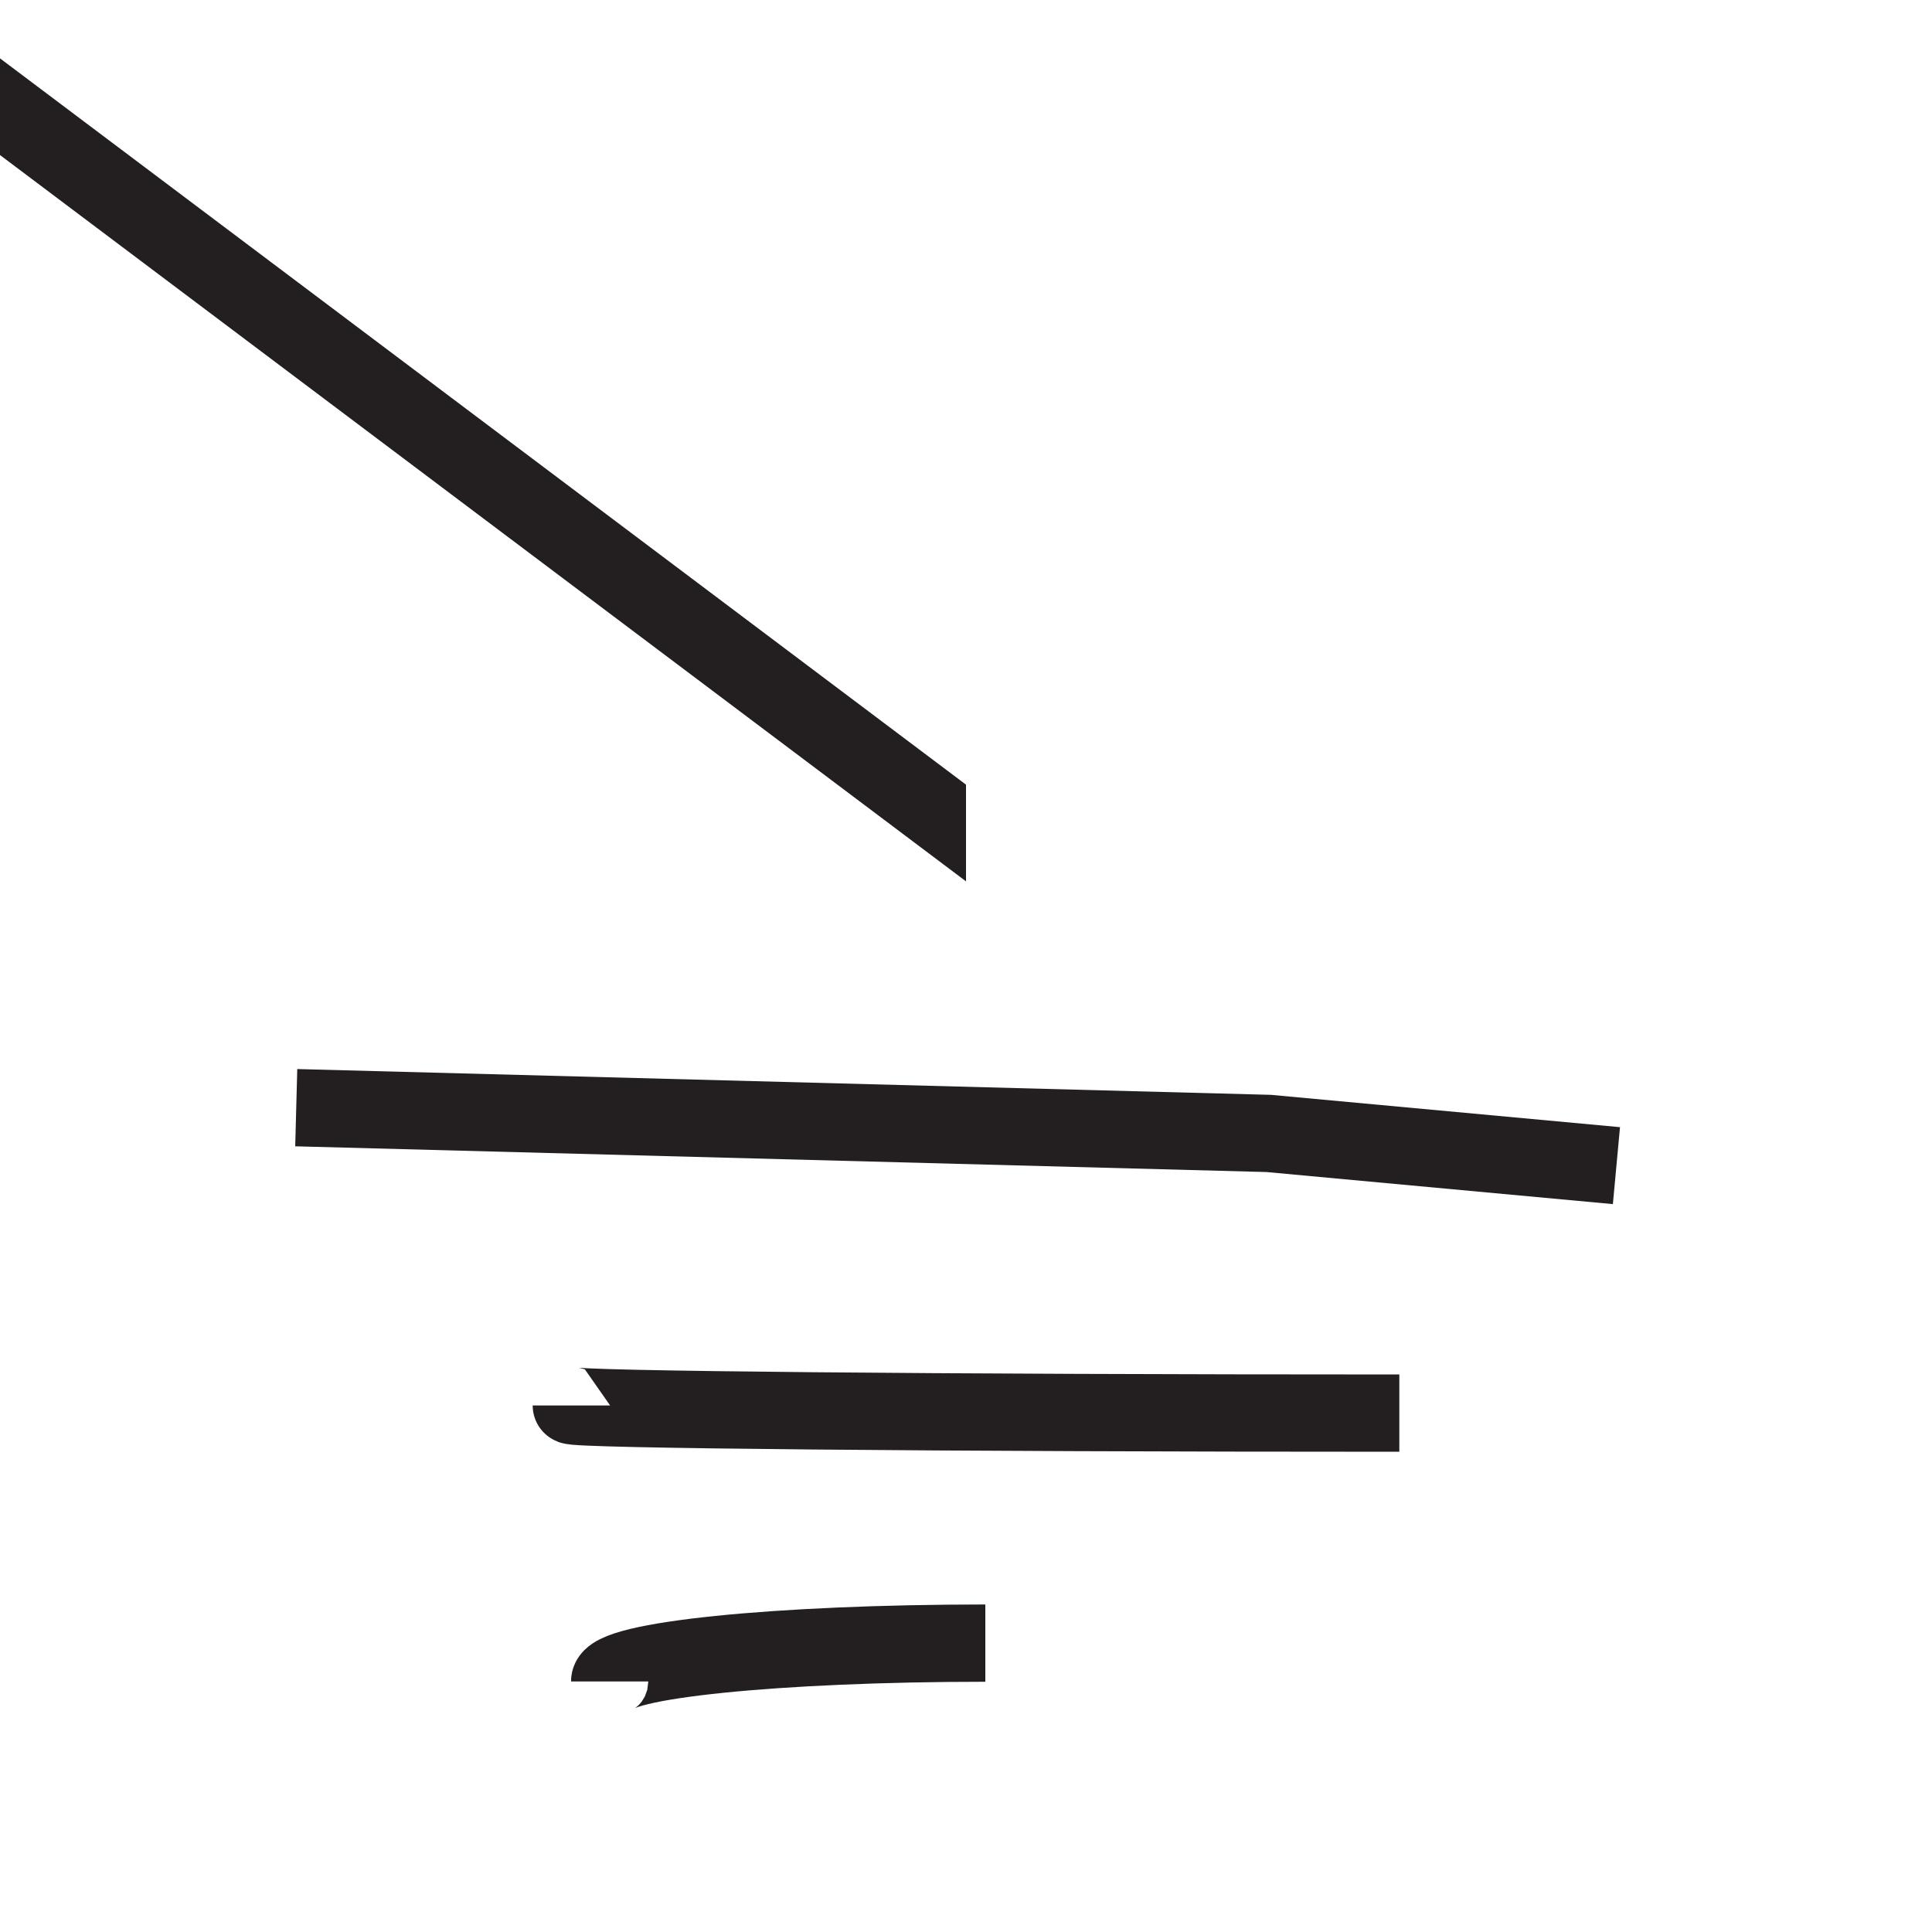 <?xml version="1.0" encoding="utf-8"?>
<!-- Generator: Adobe Illustrator 15.0.0, SVG Export Plug-In . SVG Version: 6.00 Build 0)  -->
<!DOCTYPE svg PUBLIC "-//W3C//DTD SVG 1.1//EN" "http://www.w3.org/Graphics/SVG/1.1/DTD/svg11.dtd">
<svg version="1.1" id="图层_1" xmlns="http://www.w3.org/2000/svg" xmlns:xlink="http://www.w3.org/1999/xlink" x="0px" y="0px"
	 width="300px" height="300px" viewBox="0 0 300 300" enable-background="new 0 0 300 300" xml:space="preserve">
<g>
	<defs>
		<rect id="SVGID_1_" width="150" height="150"/>
	</defs>
	<clipPath id="SVGID_2_">
		<use xlink:href="#SVGID_1_"  overflow="visible"/>
	</clipPath>
	<path clip-path="url(#SVGID_2_)" fill="none" stroke="#231F20" stroke-width="12" stroke-miterlimit="10" d="M271.428,220.643
		L-50-21.024"/>
</g>
<path fill="none" stroke="#231F20" stroke-width="12" stroke-miterlimit="10" d="M88.714,218.238c0,0.658,57.506,1.19,128.572,1.19"
	/>
<path fill="none" stroke="#231F20" stroke-width="12" stroke-miterlimit="10" d="M94.667,261.096c0-3.29,26.09-5.953,58.333-5.953"
	/>
<path fill="none" stroke="#231F20" stroke-width="12" stroke-miterlimit="10" d="M46,172l151,4l54,5"/>
</svg>
